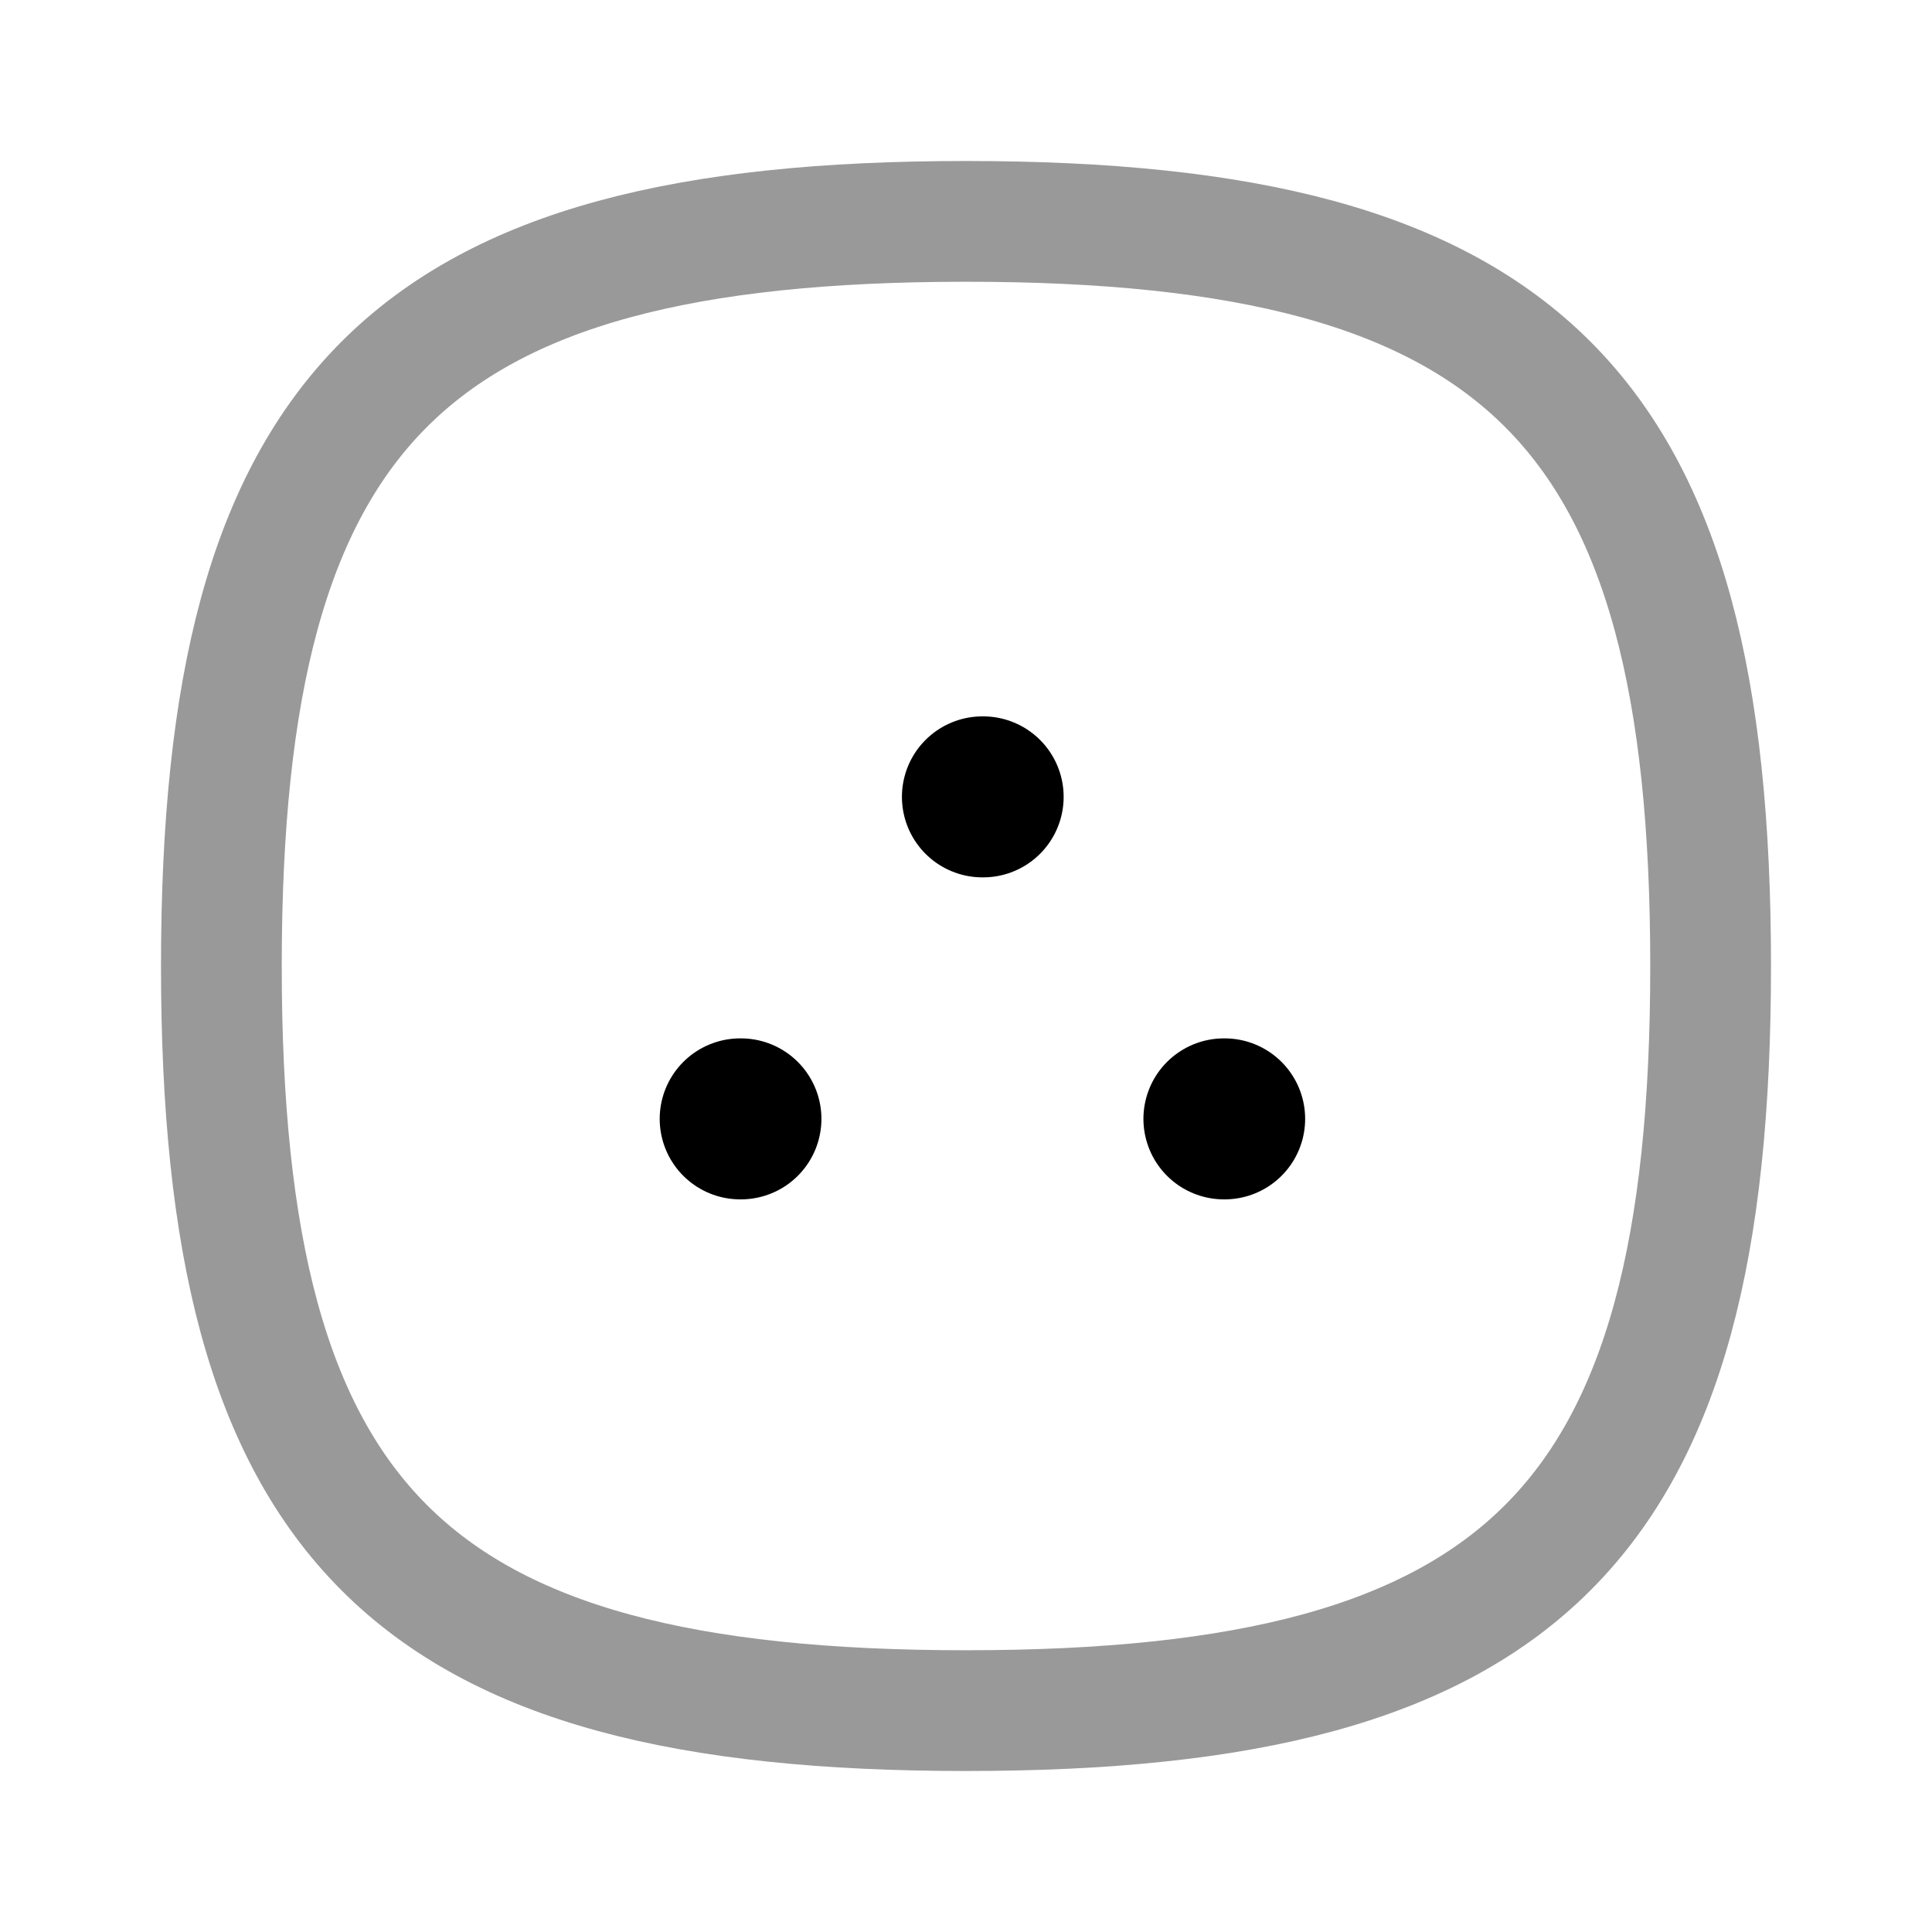 <svg width="24" height="24" viewBox="0 0 24 24" fill="none" xmlns="http://www.w3.org/2000/svg">
<path opacity="0.4" fill-rule="evenodd" clip-rule="evenodd" d="M2.75 12C2.75 5.063 5.063 2.75 12 2.75C18.937 2.75 21.25 5.063 21.25 12C21.25 18.937 18.937 21.25 12 21.25C5.063 21.25 2.75 18.937 2.75 12Z" stroke="currentColor" stroke-width="1.5" stroke-linecap="round" stroke-linejoin="round"/>
<path d="M15.204 13.899H15.213" stroke="currentColor" stroke-width="2" stroke-linecap="round" stroke-linejoin="round"/>
<path d="M12.204 9.899H12.213" stroke="currentColor" stroke-width="2" stroke-linecap="round" stroke-linejoin="round"/>
<path d="M9.195 13.899H9.204" stroke="currentColor" stroke-width="2" stroke-linecap="round" stroke-linejoin="round"/>
</svg>
